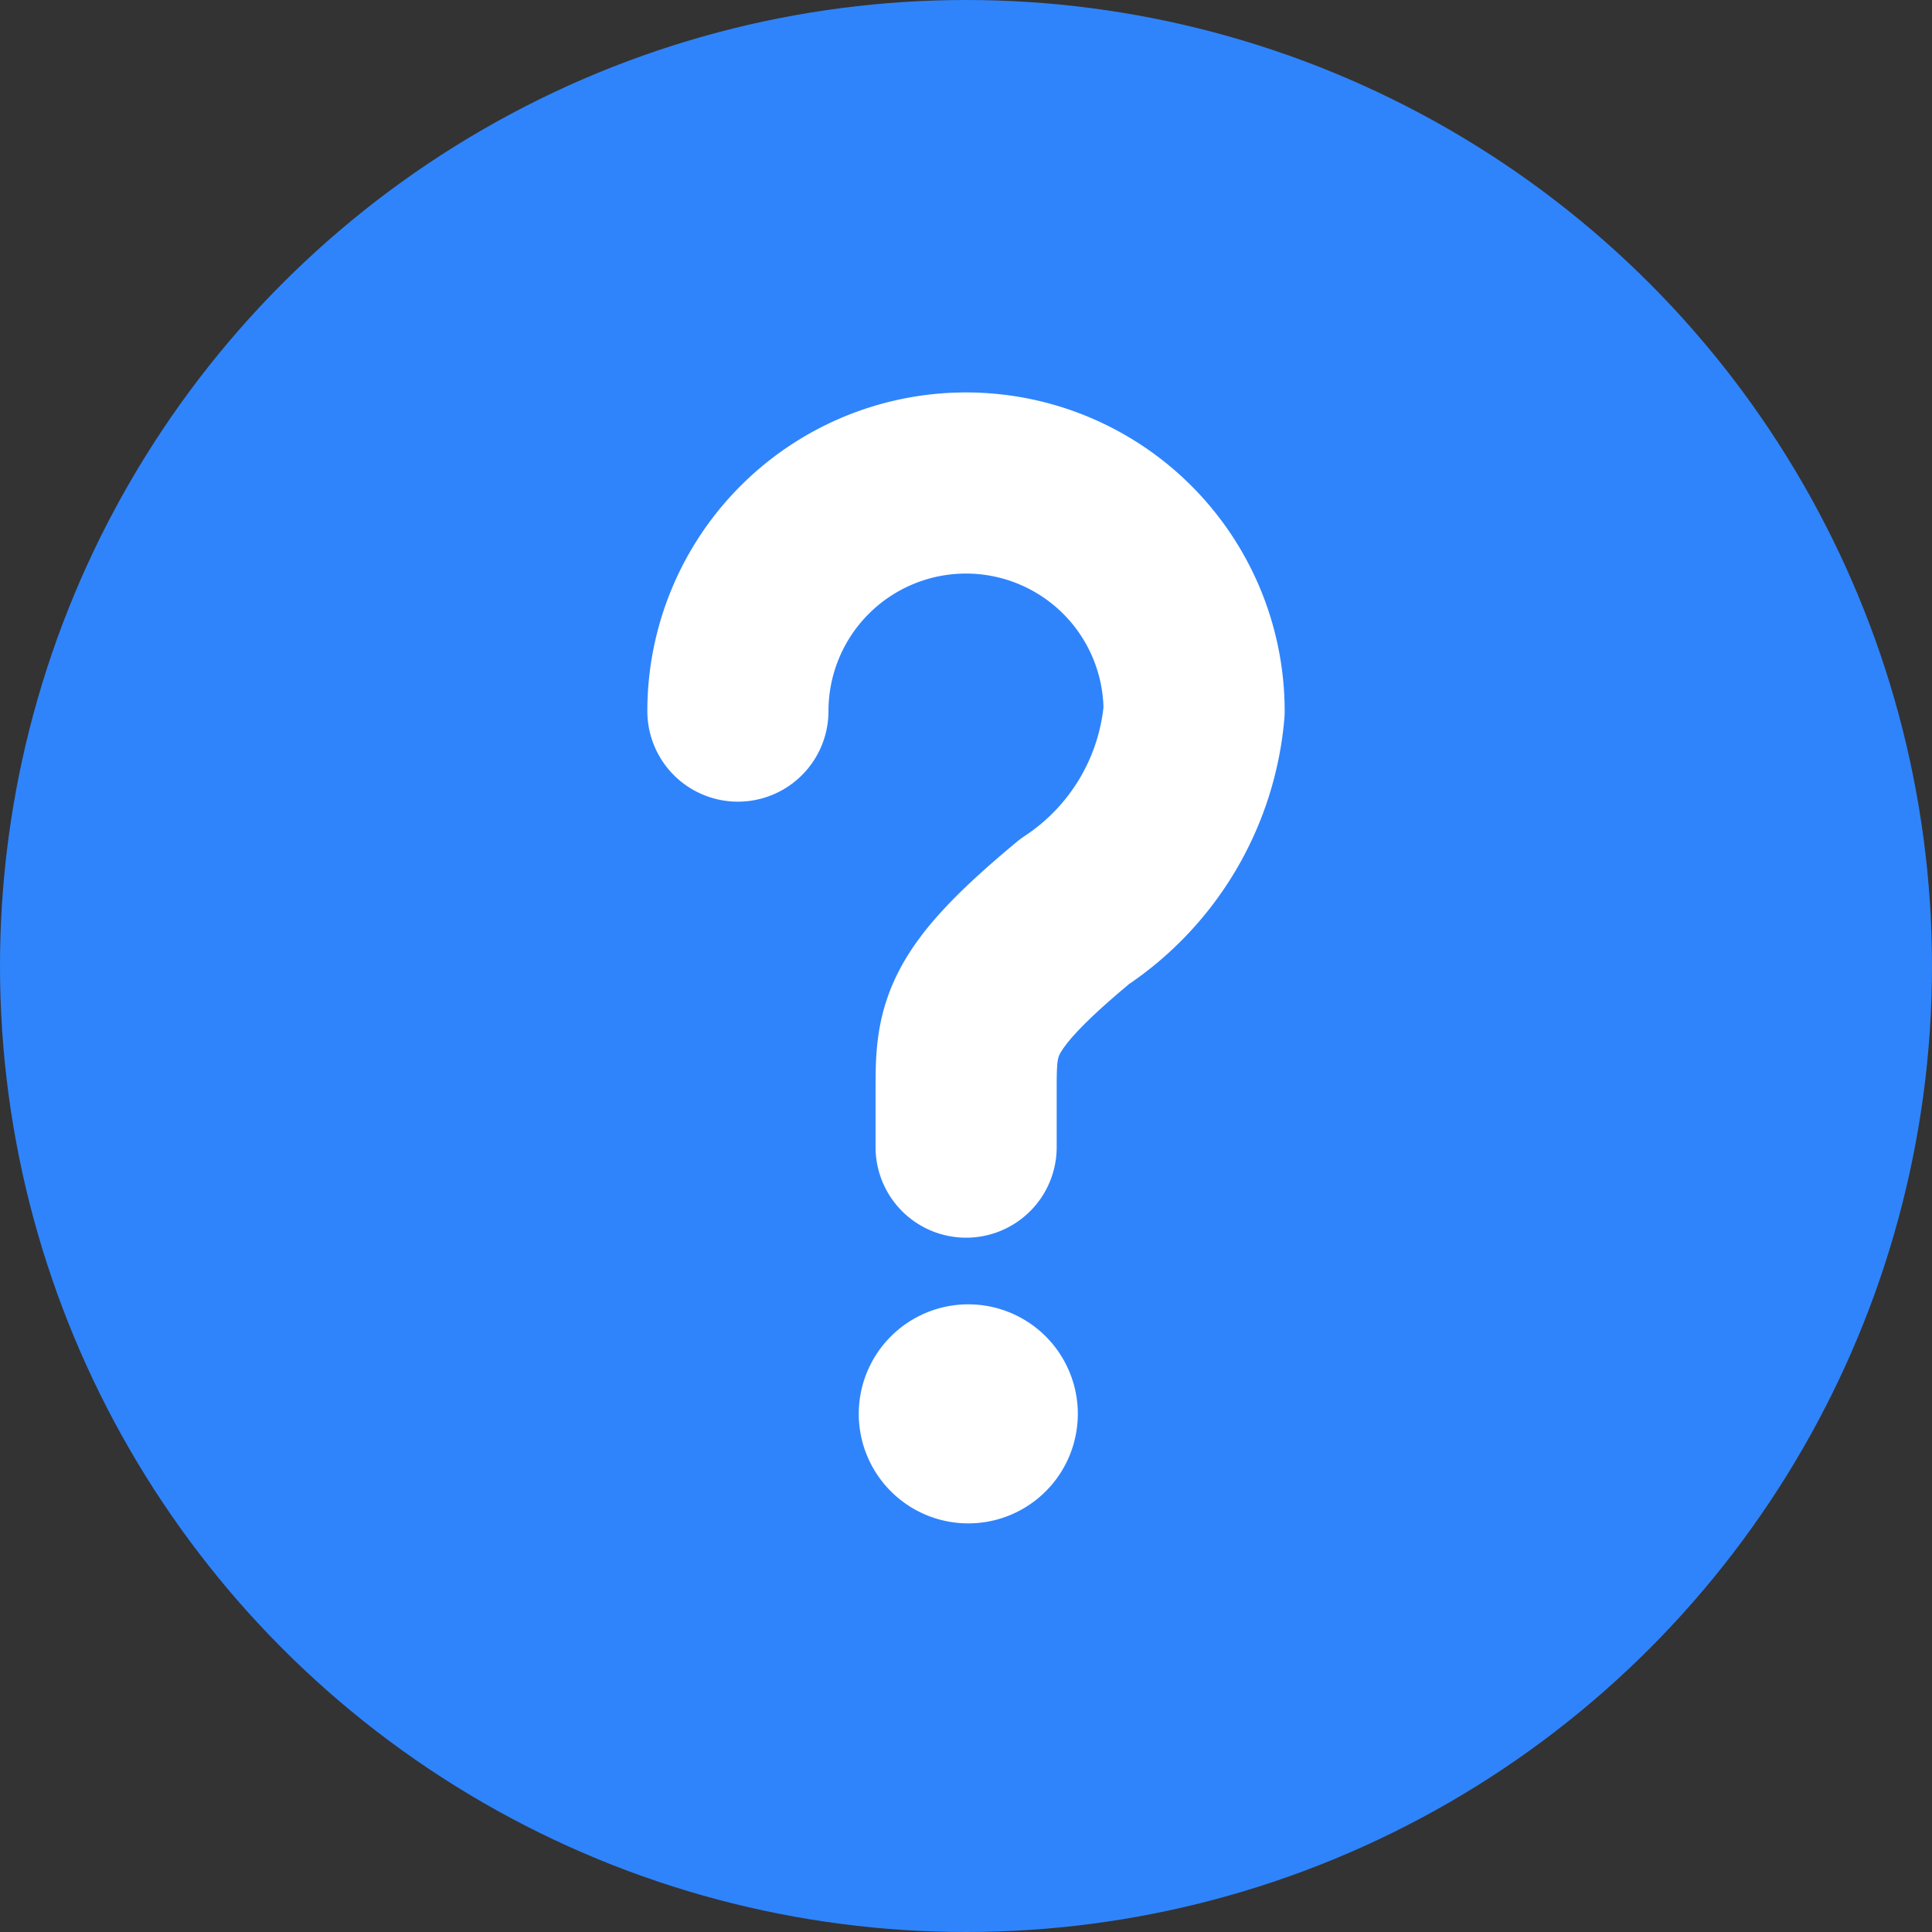 <svg xmlns="http://www.w3.org/2000/svg" width="16" height="16" viewBox="0 0 16 16">
    <rect x="0" y="0" width="16" height="16" fill="#333333" stroke="none"/>
    <g transform="translate(-20 -504)">
        <circle data-name="Ellipse 2" cx="8" cy="8" r="8" transform="translate(20 504)" style="fill:#2f84fc"/>
        <g data-name="Group 26">
            <path data-name="Path 6819" d="M7.508 33.9a.907.907 0 1 1 .907.907.907.907 0 0 1-.907-.907" transform="translate(19.604 481.809)" style="fill:#fff"/>
            <path data-name="Path 6820" d="M3 4.889a1.889 1.889 0 0 1 3.778 0 2.217 2.217 0 0 1-.988 1.659c-.9.746-.9.975-.9 1.49V8.5" transform="translate(23.111 505)" style="fill:none;stroke:#fff;stroke-linecap:round;stroke-linejoin:round;stroke-width:1.5px"/>
        </g>
    </g>
</svg>
